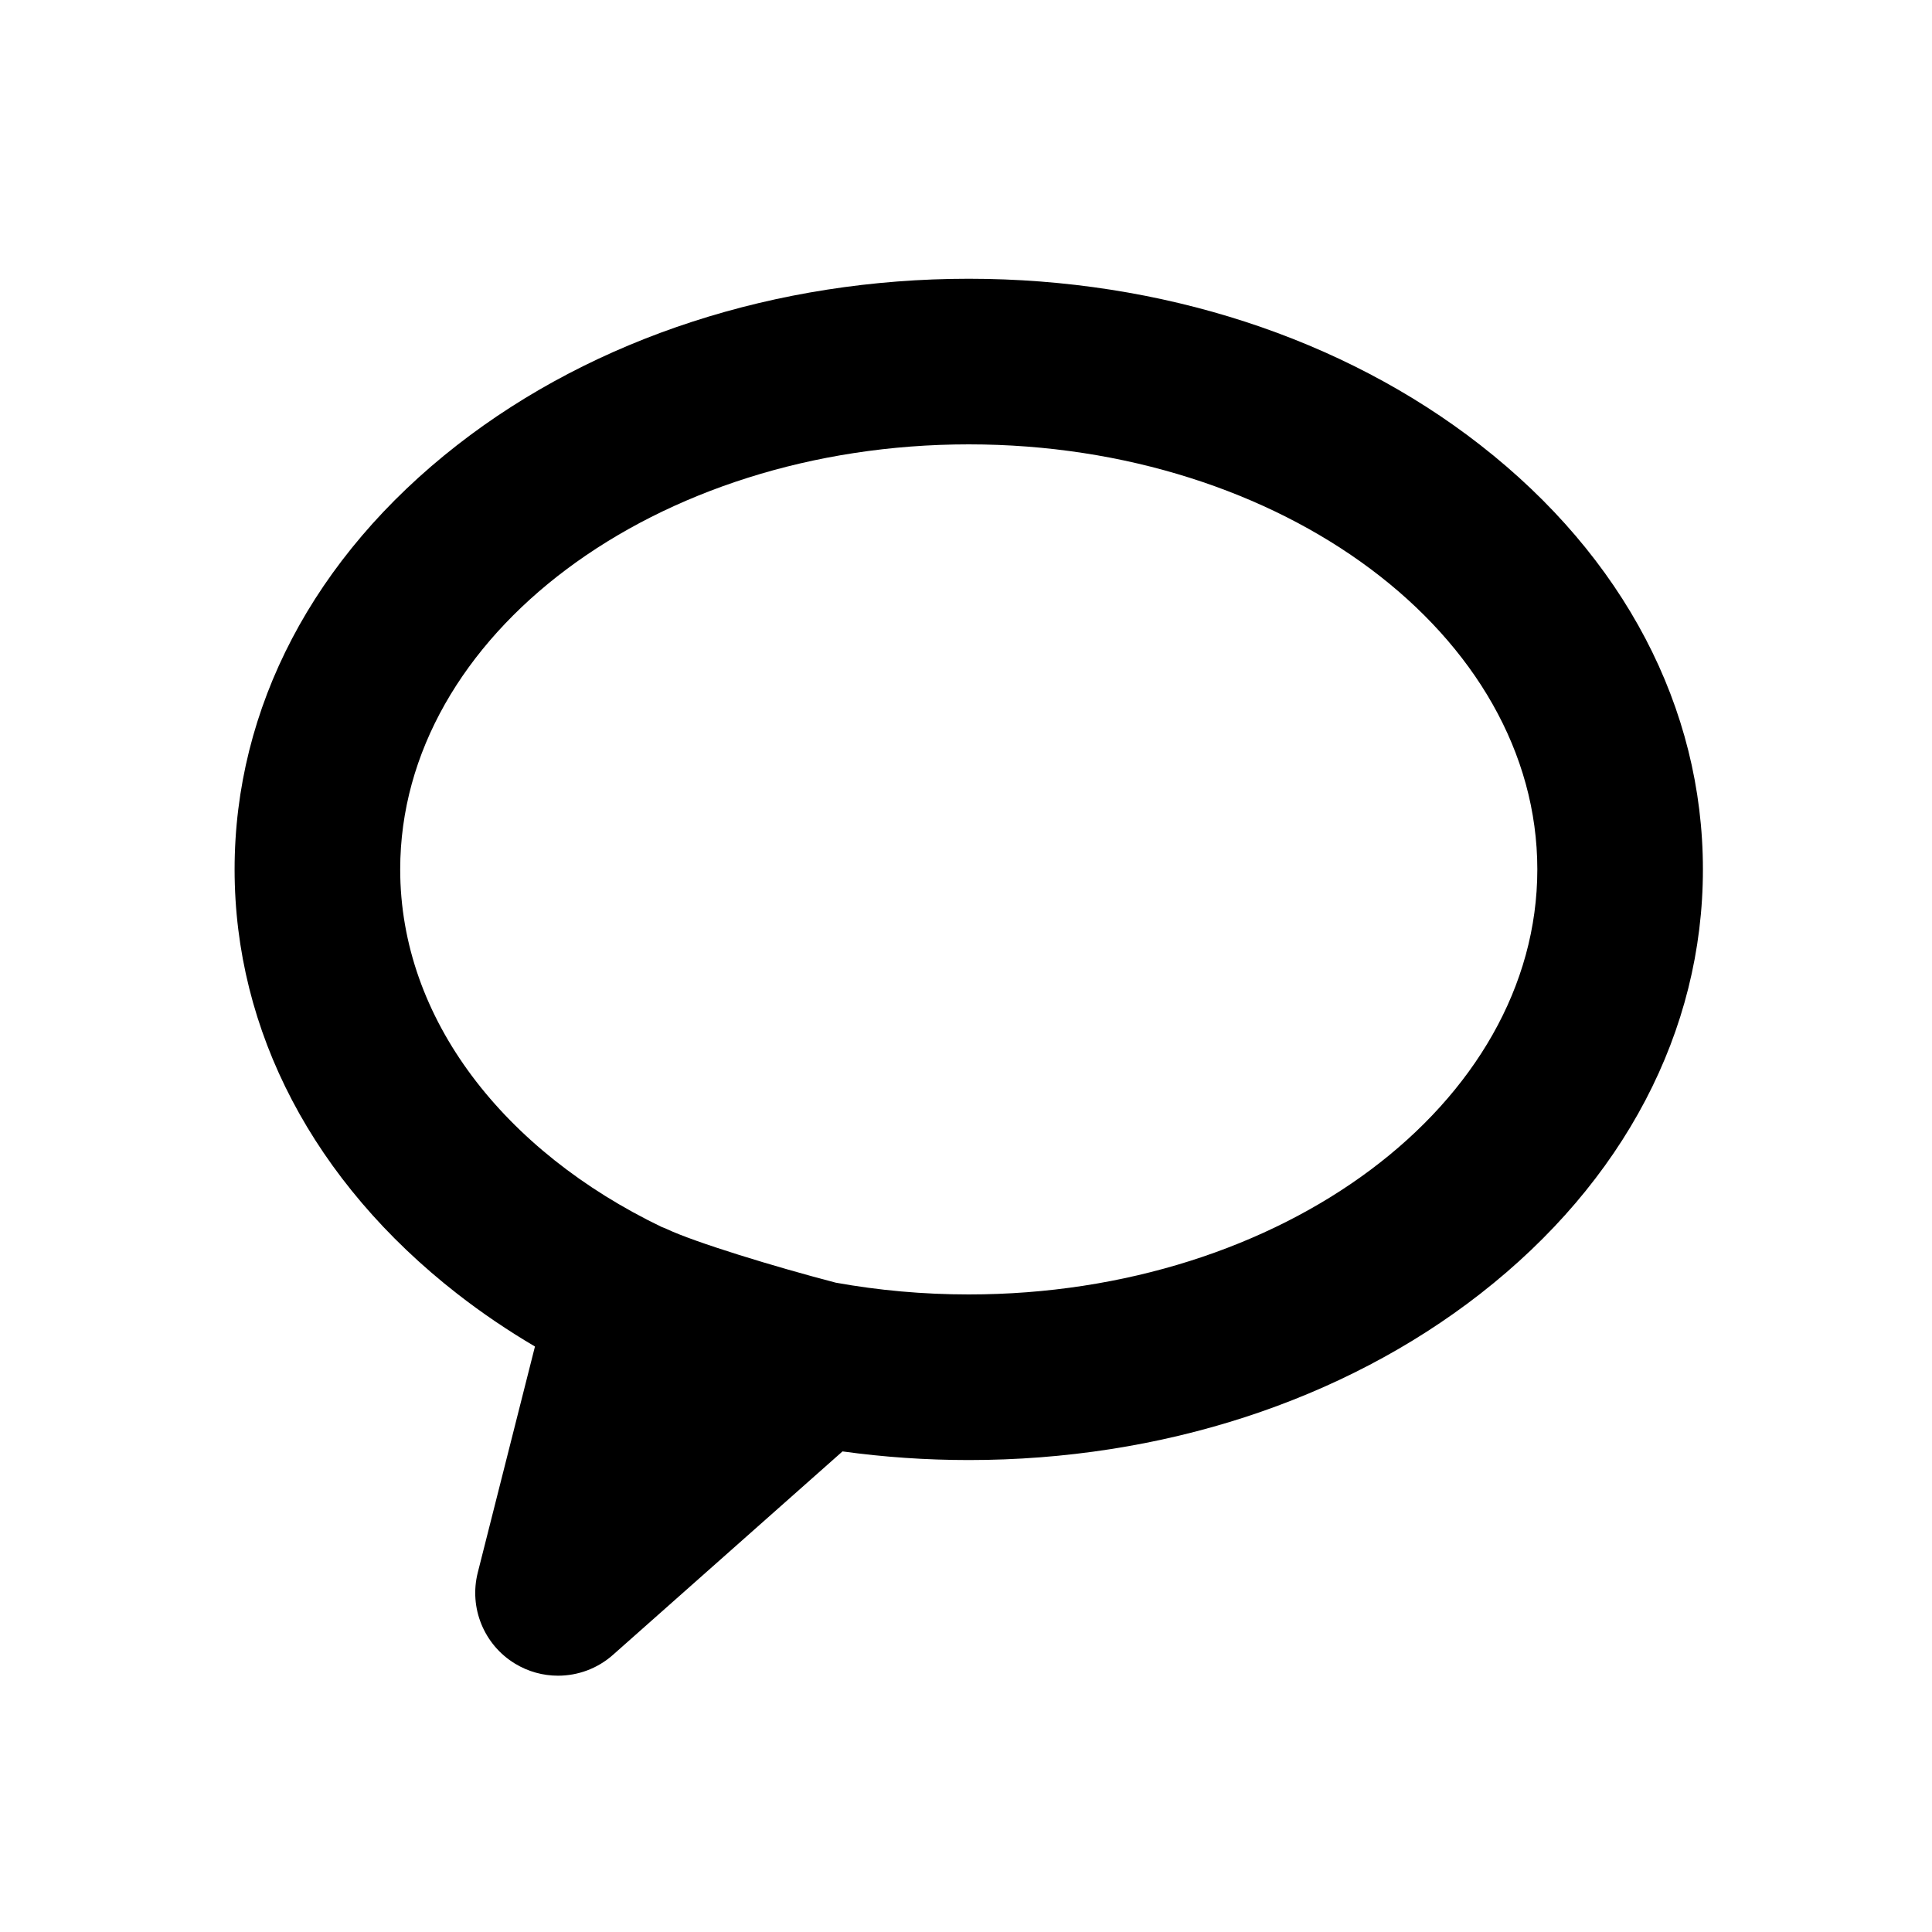 <?xml version="1.0" encoding="utf-8"?>
<!-- Generator: Adobe Illustrator 15.0.0, SVG Export Plug-In . SVG Version: 6.00 Build 0)  -->
<!DOCTYPE svg PUBLIC "-//W3C//DTD SVG 1.1//EN" "http://www.w3.org/Graphics/SVG/1.1/DTD/svg11.dtd">
<svg version="1.1" id="レイヤー_1" xmlns="http://www.w3.org/2000/svg" xmlns:xlink="http://www.w3.org/1999/xlink" x="0px"
	 y="0px" width="350px" height="350px" viewBox="0 0 350 350" enable-background="new 0 0 350 350" xml:space="preserve">
<path d="M268.162,80.617C243.252,61.196,210.345,50.5,175.5,50.5c-34.844,0-67.752,10.696-92.662,30.117
	C56.826,100.897,42.5,128.202,42.5,157.5s14.326,56.603,40.338,76.884c4.447,3.467,9.153,6.65,14.075,9.55l-10.361,40.955
	c-1.614,6.382,1.121,13.07,6.744,16.492c2.41,1.467,5.109,2.187,7.794,2.187c3.581,0,7.138-1.279,9.953-3.774l41.585-36.858
	c7.484,1.034,15.129,1.565,22.871,1.565c34.845,0,67.752-10.695,92.662-30.116c26.012-20.281,40.338-47.586,40.338-76.884
	S294.174,100.897,268.162,80.617z M175.5,234.5c-8.292,0-16.356-0.741-24.087-2.131c-11.126-2.904-25.52-7.302-30.651-9.731
	c-0.299-0.142-0.607-0.251-0.913-0.371C91.386,208.551,72.5,184.644,72.5,157.5c0-42.458,46.206-77,103-77
	c56.794,0,103,34.542,103,77S232.294,234.5,175.5,234.5z"/>
</svg>
